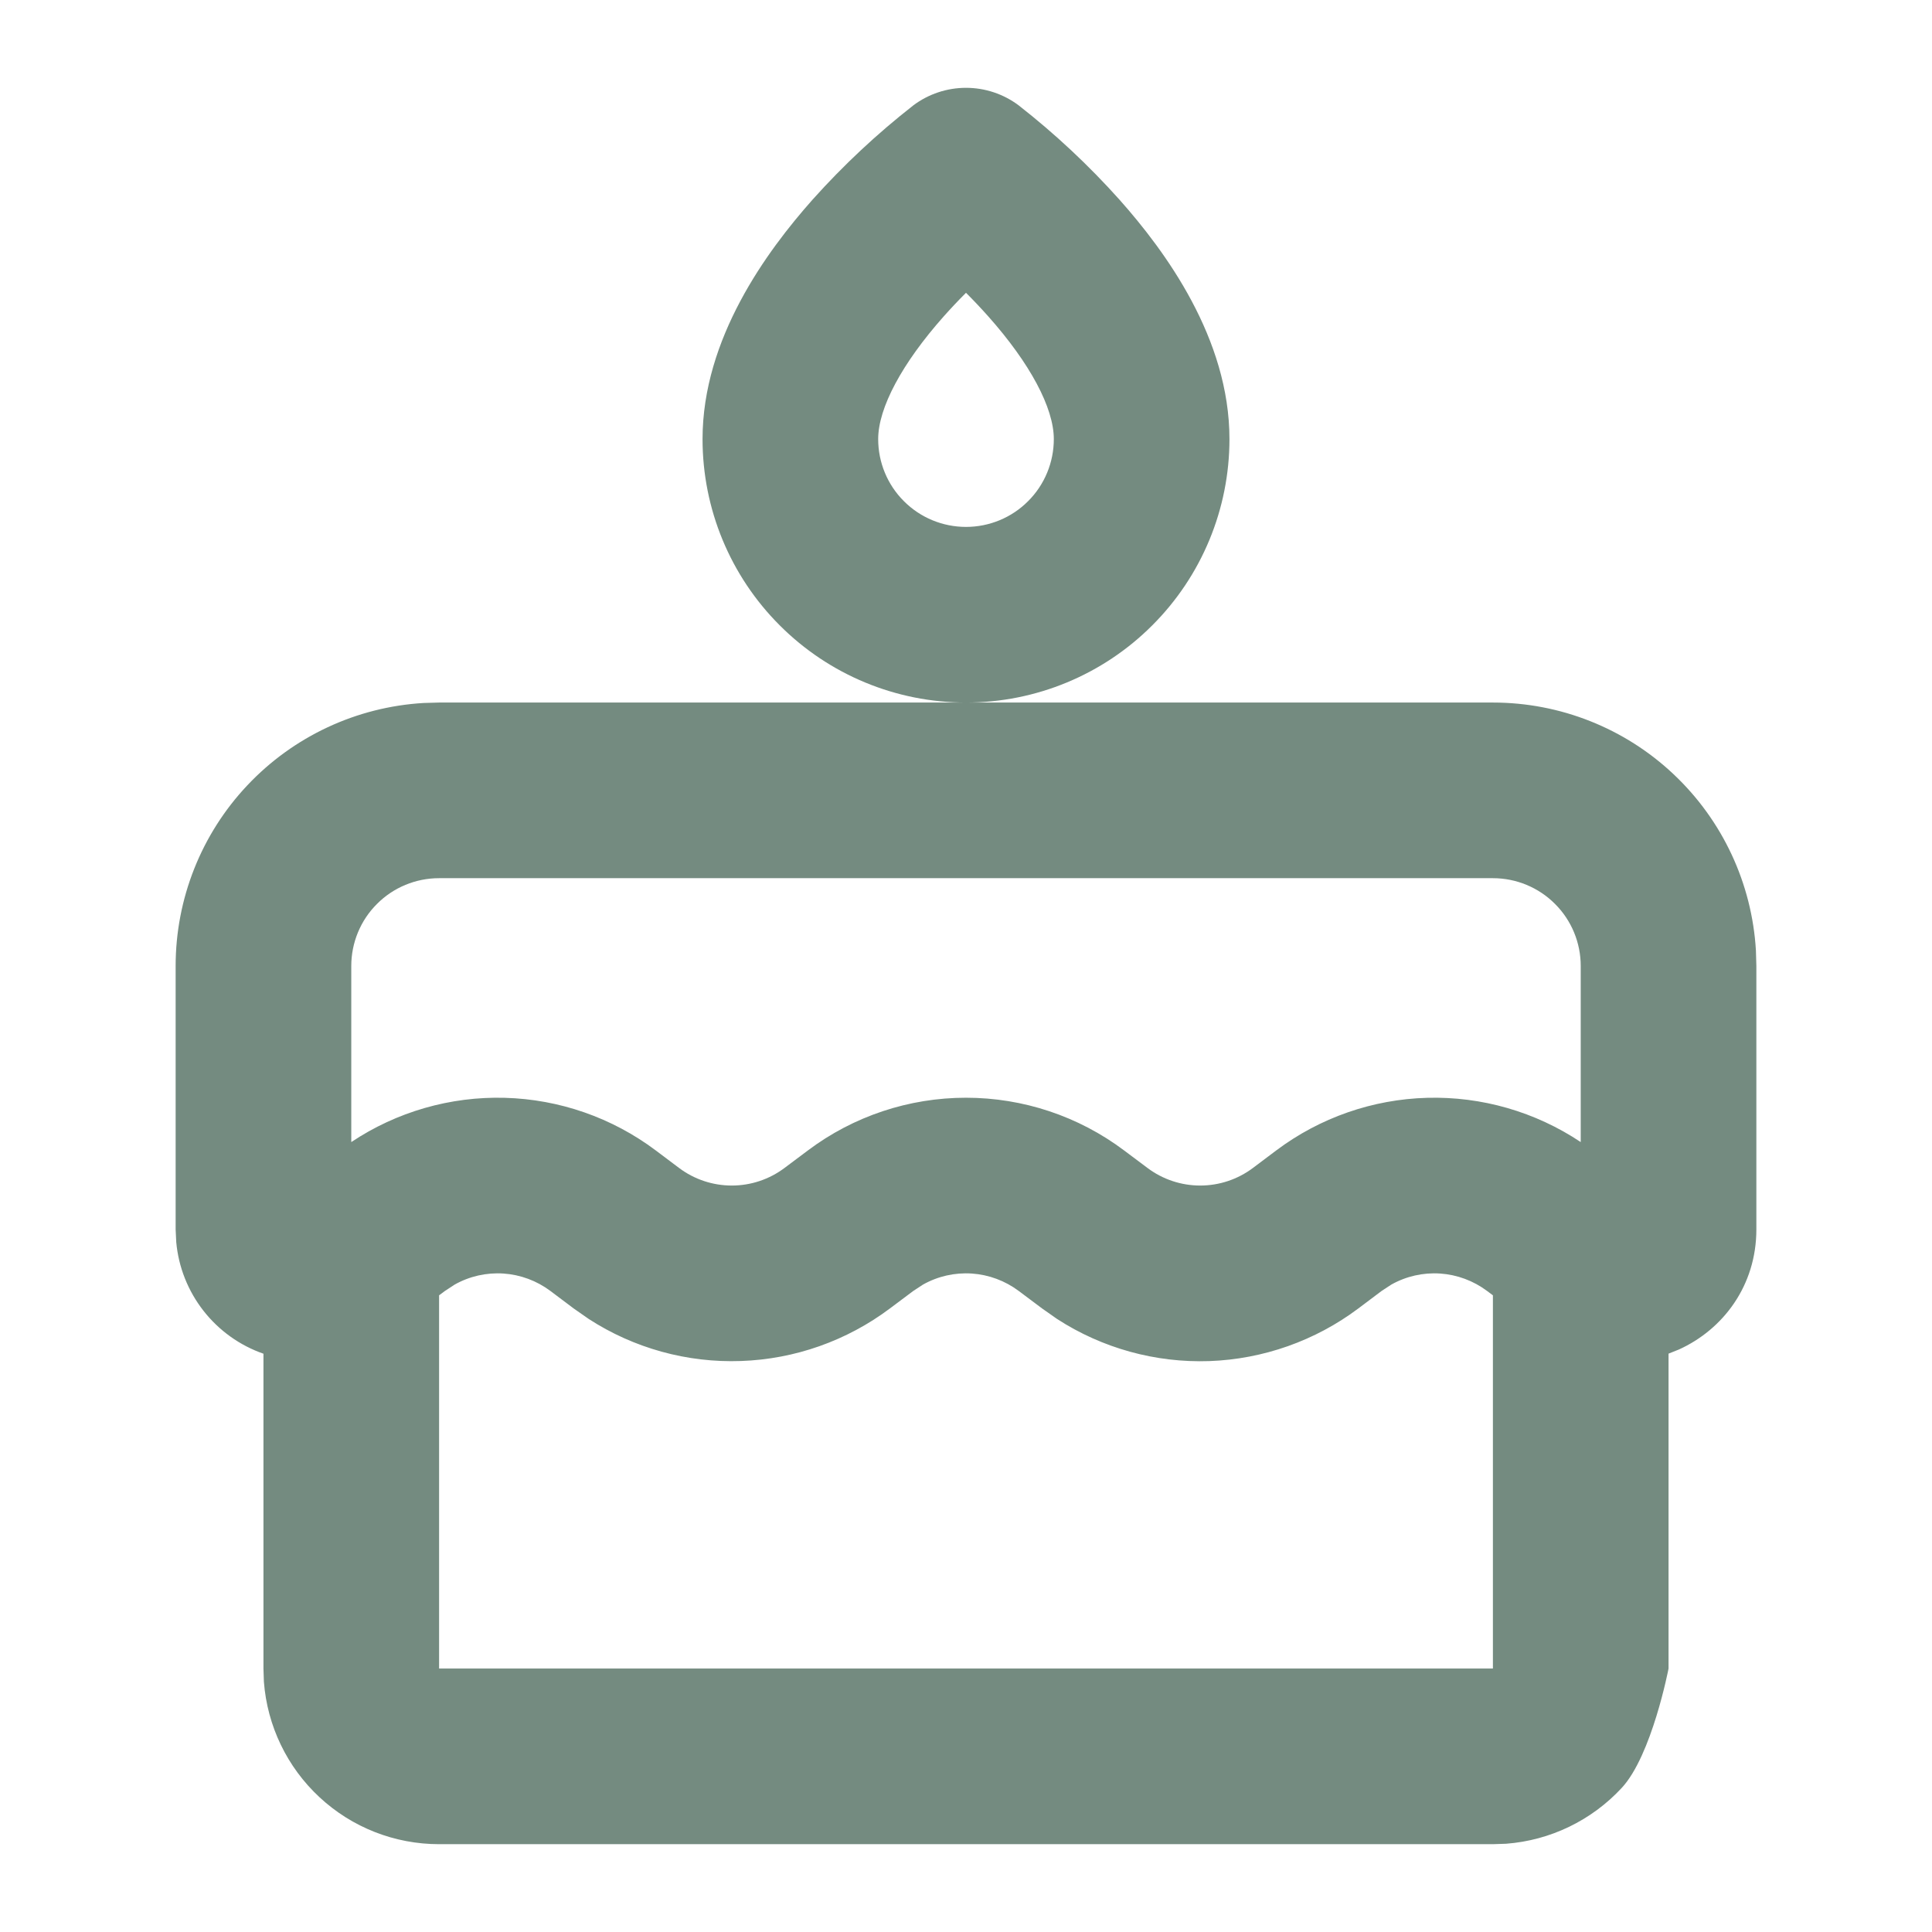 <svg width="22" height="22" viewBox="0 0 22 22" fill="none" xmlns="http://www.w3.org/2000/svg">
<path fill-rule="evenodd" clip-rule="evenodd" d="M17 8C17.765 8 18.502 8.292 19.058 8.817C19.615 9.342 19.95 10.06 19.995 10.824L20 11V14C20 14.64 19.621 15.139 19.118 15.367L19 15.414C19 15.414 19 18.495 19 19C19 19 18.81 19.991 18.466 20.36C18.123 20.73 17.653 20.957 17.15 20.995L17 21H5C4.495 21 4.009 20.81 3.639 20.466C3.269 20.123 3.043 19.653 3.005 19.15L3 19V15.415C2.73 15.321 2.493 15.151 2.317 14.926C2.141 14.701 2.033 14.43 2.007 14.145L2 14V11C2 10.235 2.292 9.498 2.817 8.942C3.342 8.385 4.06 8.05 4.824 8.005L5 8H17ZM16.933 14.7C16.778 14.584 16.592 14.515 16.399 14.502C16.205 14.489 16.012 14.533 15.843 14.628L15.733 14.7L15.467 14.9C14.976 15.268 14.384 15.477 13.771 15.499C13.158 15.52 12.553 15.353 12.038 15.02L11.867 14.9L11.6 14.7C11.445 14.584 11.259 14.515 11.066 14.502C10.872 14.489 10.679 14.533 10.51 14.628L10.4 14.7L10.133 14.9C9.642 15.268 9.051 15.477 8.438 15.498C7.825 15.52 7.22 15.353 6.705 15.02L6.533 14.9L6.267 14.7C6.112 14.584 5.926 14.515 5.733 14.502C5.539 14.489 5.346 14.533 5.177 14.628L5.067 14.7L5 14.75V19H17V14.75L16.933 14.7ZM17 10H5C4.735 10 4.48 10.105 4.293 10.293C4.105 10.48 4 10.735 4 11V13.005C4.517 12.66 5.128 12.484 5.749 12.501C6.37 12.518 6.97 12.727 7.467 13.1L7.733 13.3C7.906 13.43 8.117 13.5 8.333 13.5C8.549 13.5 8.76 13.43 8.933 13.3L9.2 13.1C9.719 12.71 10.351 12.5 11 12.5C11.649 12.5 12.281 12.71 12.8 13.1L13.067 13.3C13.24 13.43 13.451 13.5 13.667 13.5C13.883 13.5 14.094 13.43 14.267 13.3L14.533 13.1C15.03 12.727 15.63 12.518 16.251 12.501C16.872 12.484 17.483 12.66 18 13.005V11C18 10.735 17.895 10.48 17.707 10.293C17.52 10.105 17.265 10 17 10ZM11.6 1.2C12.013 1.523 12.397 1.882 12.747 2.273C13.271 2.862 14 3.855 14 5C14 5.796 13.684 6.559 13.121 7.121C12.559 7.684 11.796 8 11 8C10.204 8 9.441 7.684 8.879 7.121C8.316 6.559 8 5.796 8 5C8 3.855 8.73 2.862 9.253 2.273C9.603 1.882 9.987 1.523 10.4 1.2C10.573 1.07 10.784 1 11 1C11.216 1 11.427 1.07 11.6 1.2ZM11 3.334C10.913 3.421 10.829 3.51 10.747 3.602C10.271 4.138 10 4.645 10 5C10 5.265 10.105 5.52 10.293 5.707C10.48 5.895 10.735 6 11 6C11.265 6 11.52 5.895 11.707 5.707C11.895 5.52 12 5.265 12 5C12 4.645 11.73 4.138 11.253 3.602C11.171 3.51 11.087 3.421 11 3.334Z" fill="#748B80"/>
</svg>
